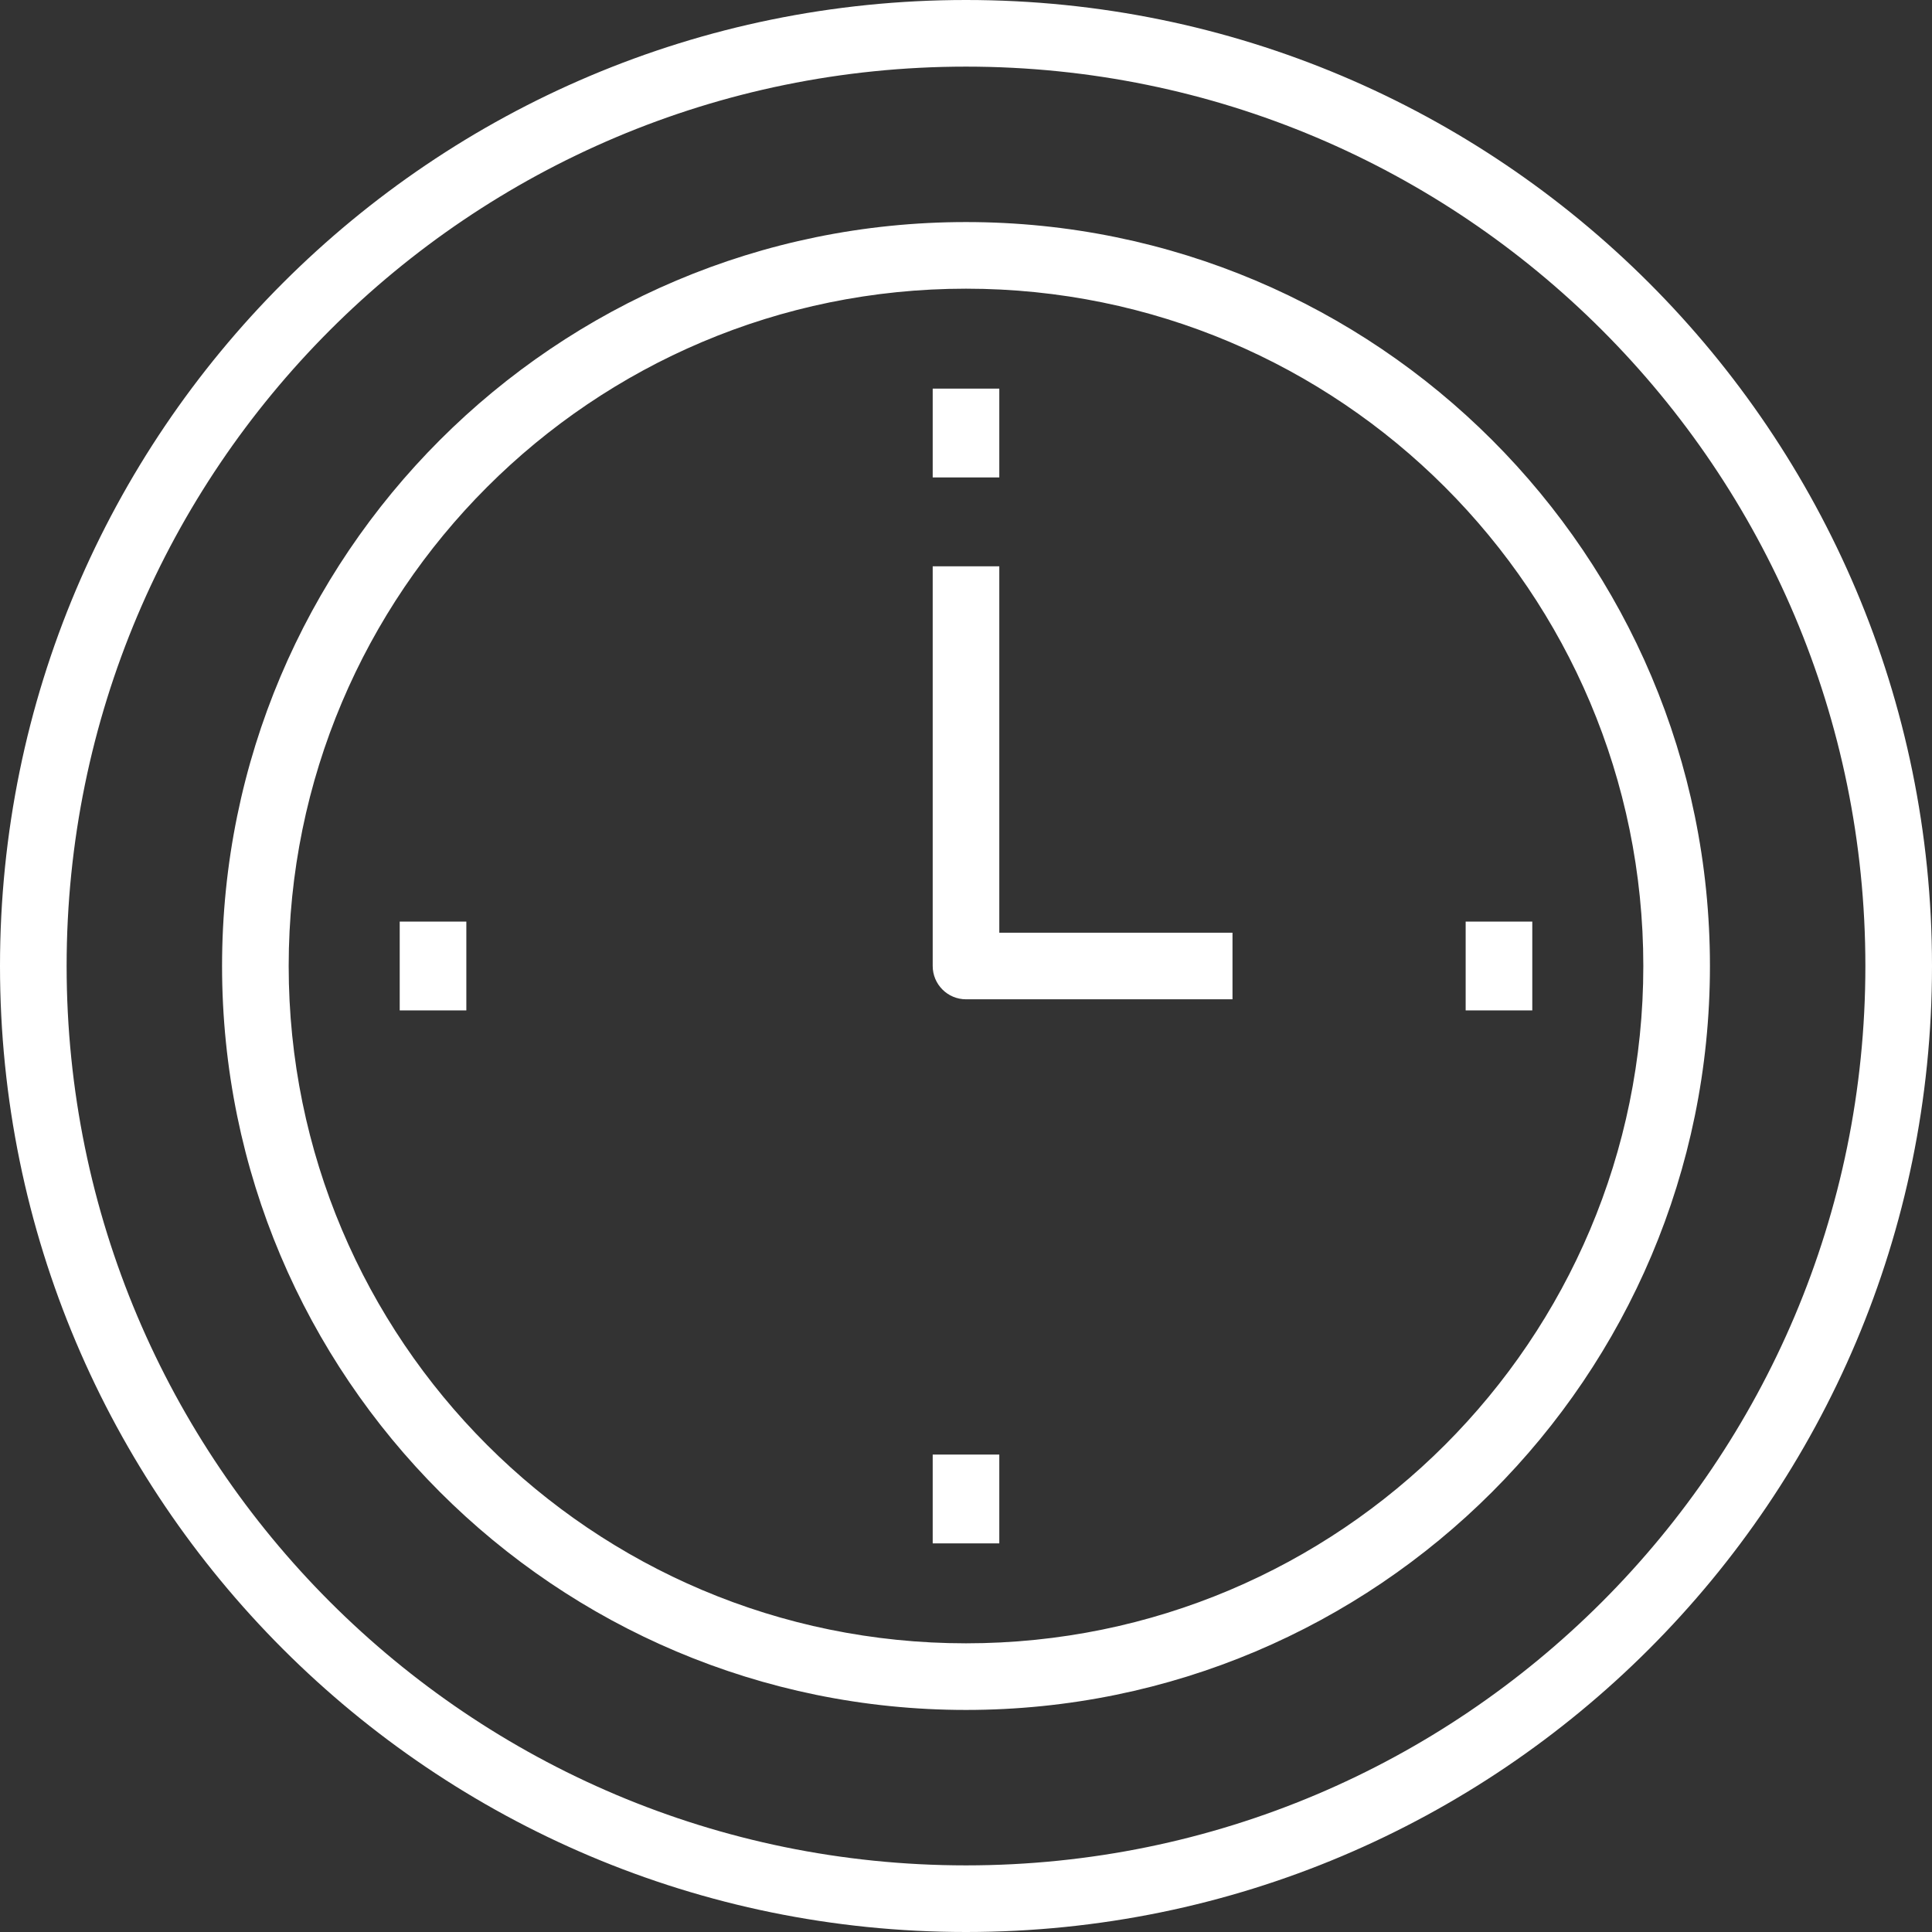 <svg width="64" height="64" viewBox="0 0 64 64" fill="none" xmlns="http://www.w3.org/2000/svg">
<rect x="0" y="0" width="64" height="64" fill="#333333" stroke="none"/>
<path fill-rule="evenodd" clip-rule="evenodd" d="M32 2.207C15.546 2.207 2.207 15.546 2.207 32C2.207 48.454 15.546 61.793 32 61.793C48.454 61.793 61.793 48.454 61.793 32C61.793 15.546 48.454 2.207 32 2.207ZM0 32C0 14.327 14.327 0 32 0C49.673 0 64 14.327 64 32C64 49.673 49.673 64 32 64C14.327 64 0 49.673 0 32ZM32 9.563C19.608 9.563 9.563 19.608 9.563 32C9.563 44.392 19.608 54.437 32 54.437C44.392 54.437 54.437 44.392 54.437 32C54.437 19.608 44.392 9.563 32 9.563ZM7.356 32C7.356 18.39 18.39 7.356 32 7.356C45.61 7.356 56.644 18.39 56.644 32C56.644 45.61 45.61 56.644 32 56.644C18.39 56.644 7.356 45.61 7.356 32ZM30.897 12.874V15.816H33.103V12.874H30.897ZM30.897 51.126V48.184H33.103V51.126H30.897ZM50.759 30.529H48.552V33.471H50.759V30.529ZM13.241 30.529H15.448V33.471H13.241V30.529ZM30.897 18.759V32C30.897 32.609 31.391 33.103 32 33.103H40.828V30.897H33.103V18.759H30.897Z" fill="white"/>
</svg>

